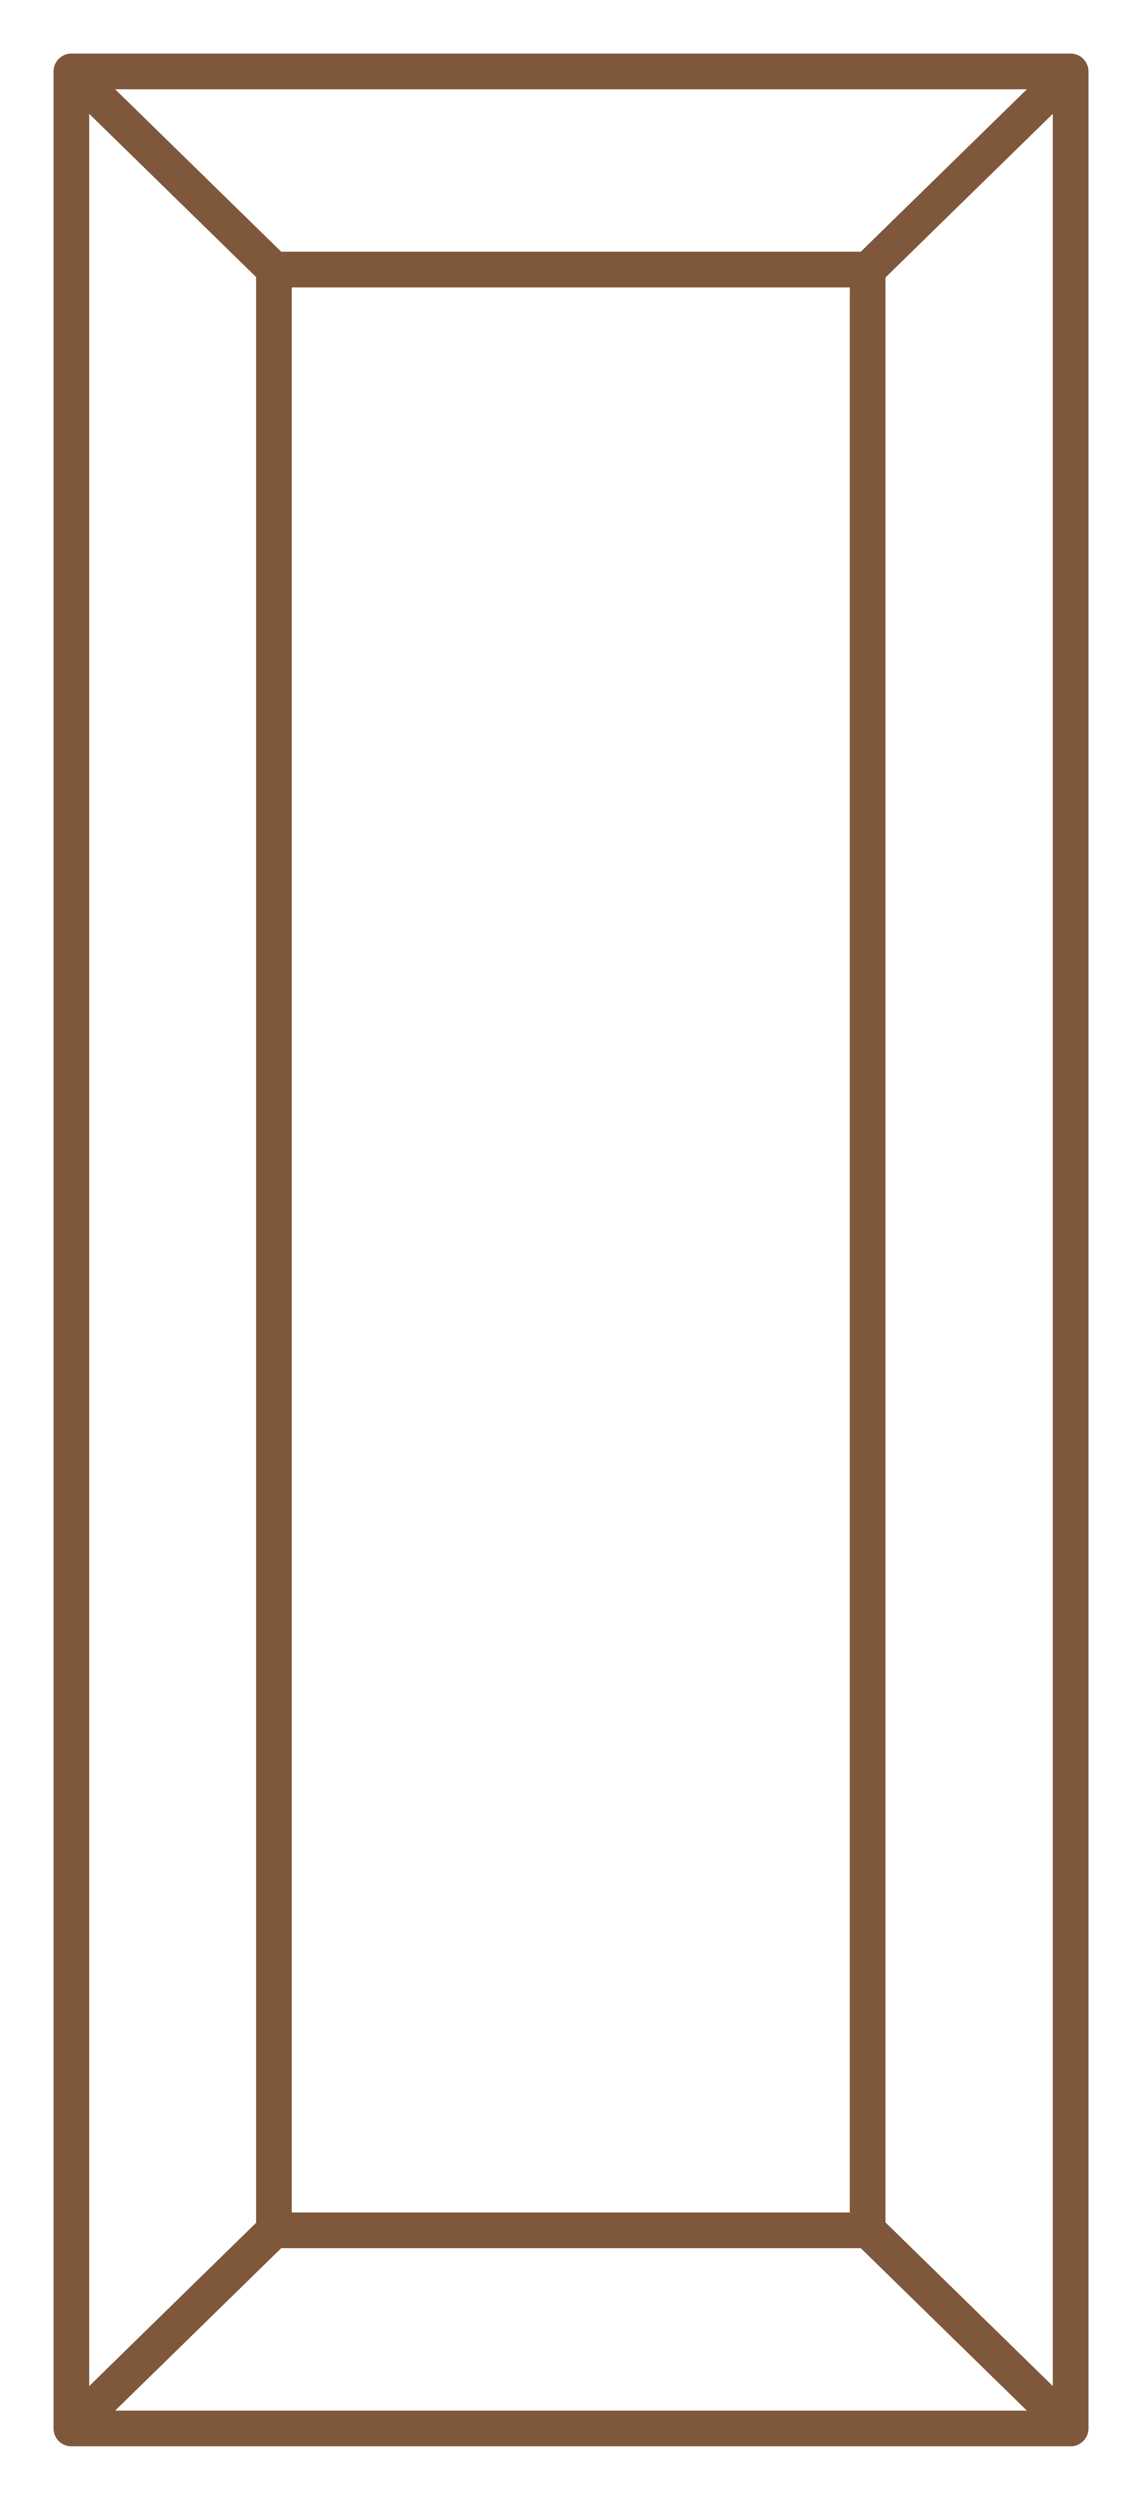 <svg width="16" height="35" viewBox="0 0 16 35" fill="none" xmlns="http://www.w3.org/2000/svg">
<path d="M1 1H15M1 1V34M1 1L3.838 3.774M15 1V34M15 1L12.162 3.774M15 34H1M15 34L12.162 31.226M1 34L3.838 31.226M3.838 3.774H12.156V31.226H3.838M3.838 3.774V31.226" stroke="#7F573B" stroke-width="0.5" stroke-linecap="round" stroke-linejoin="round"/>
</svg>
